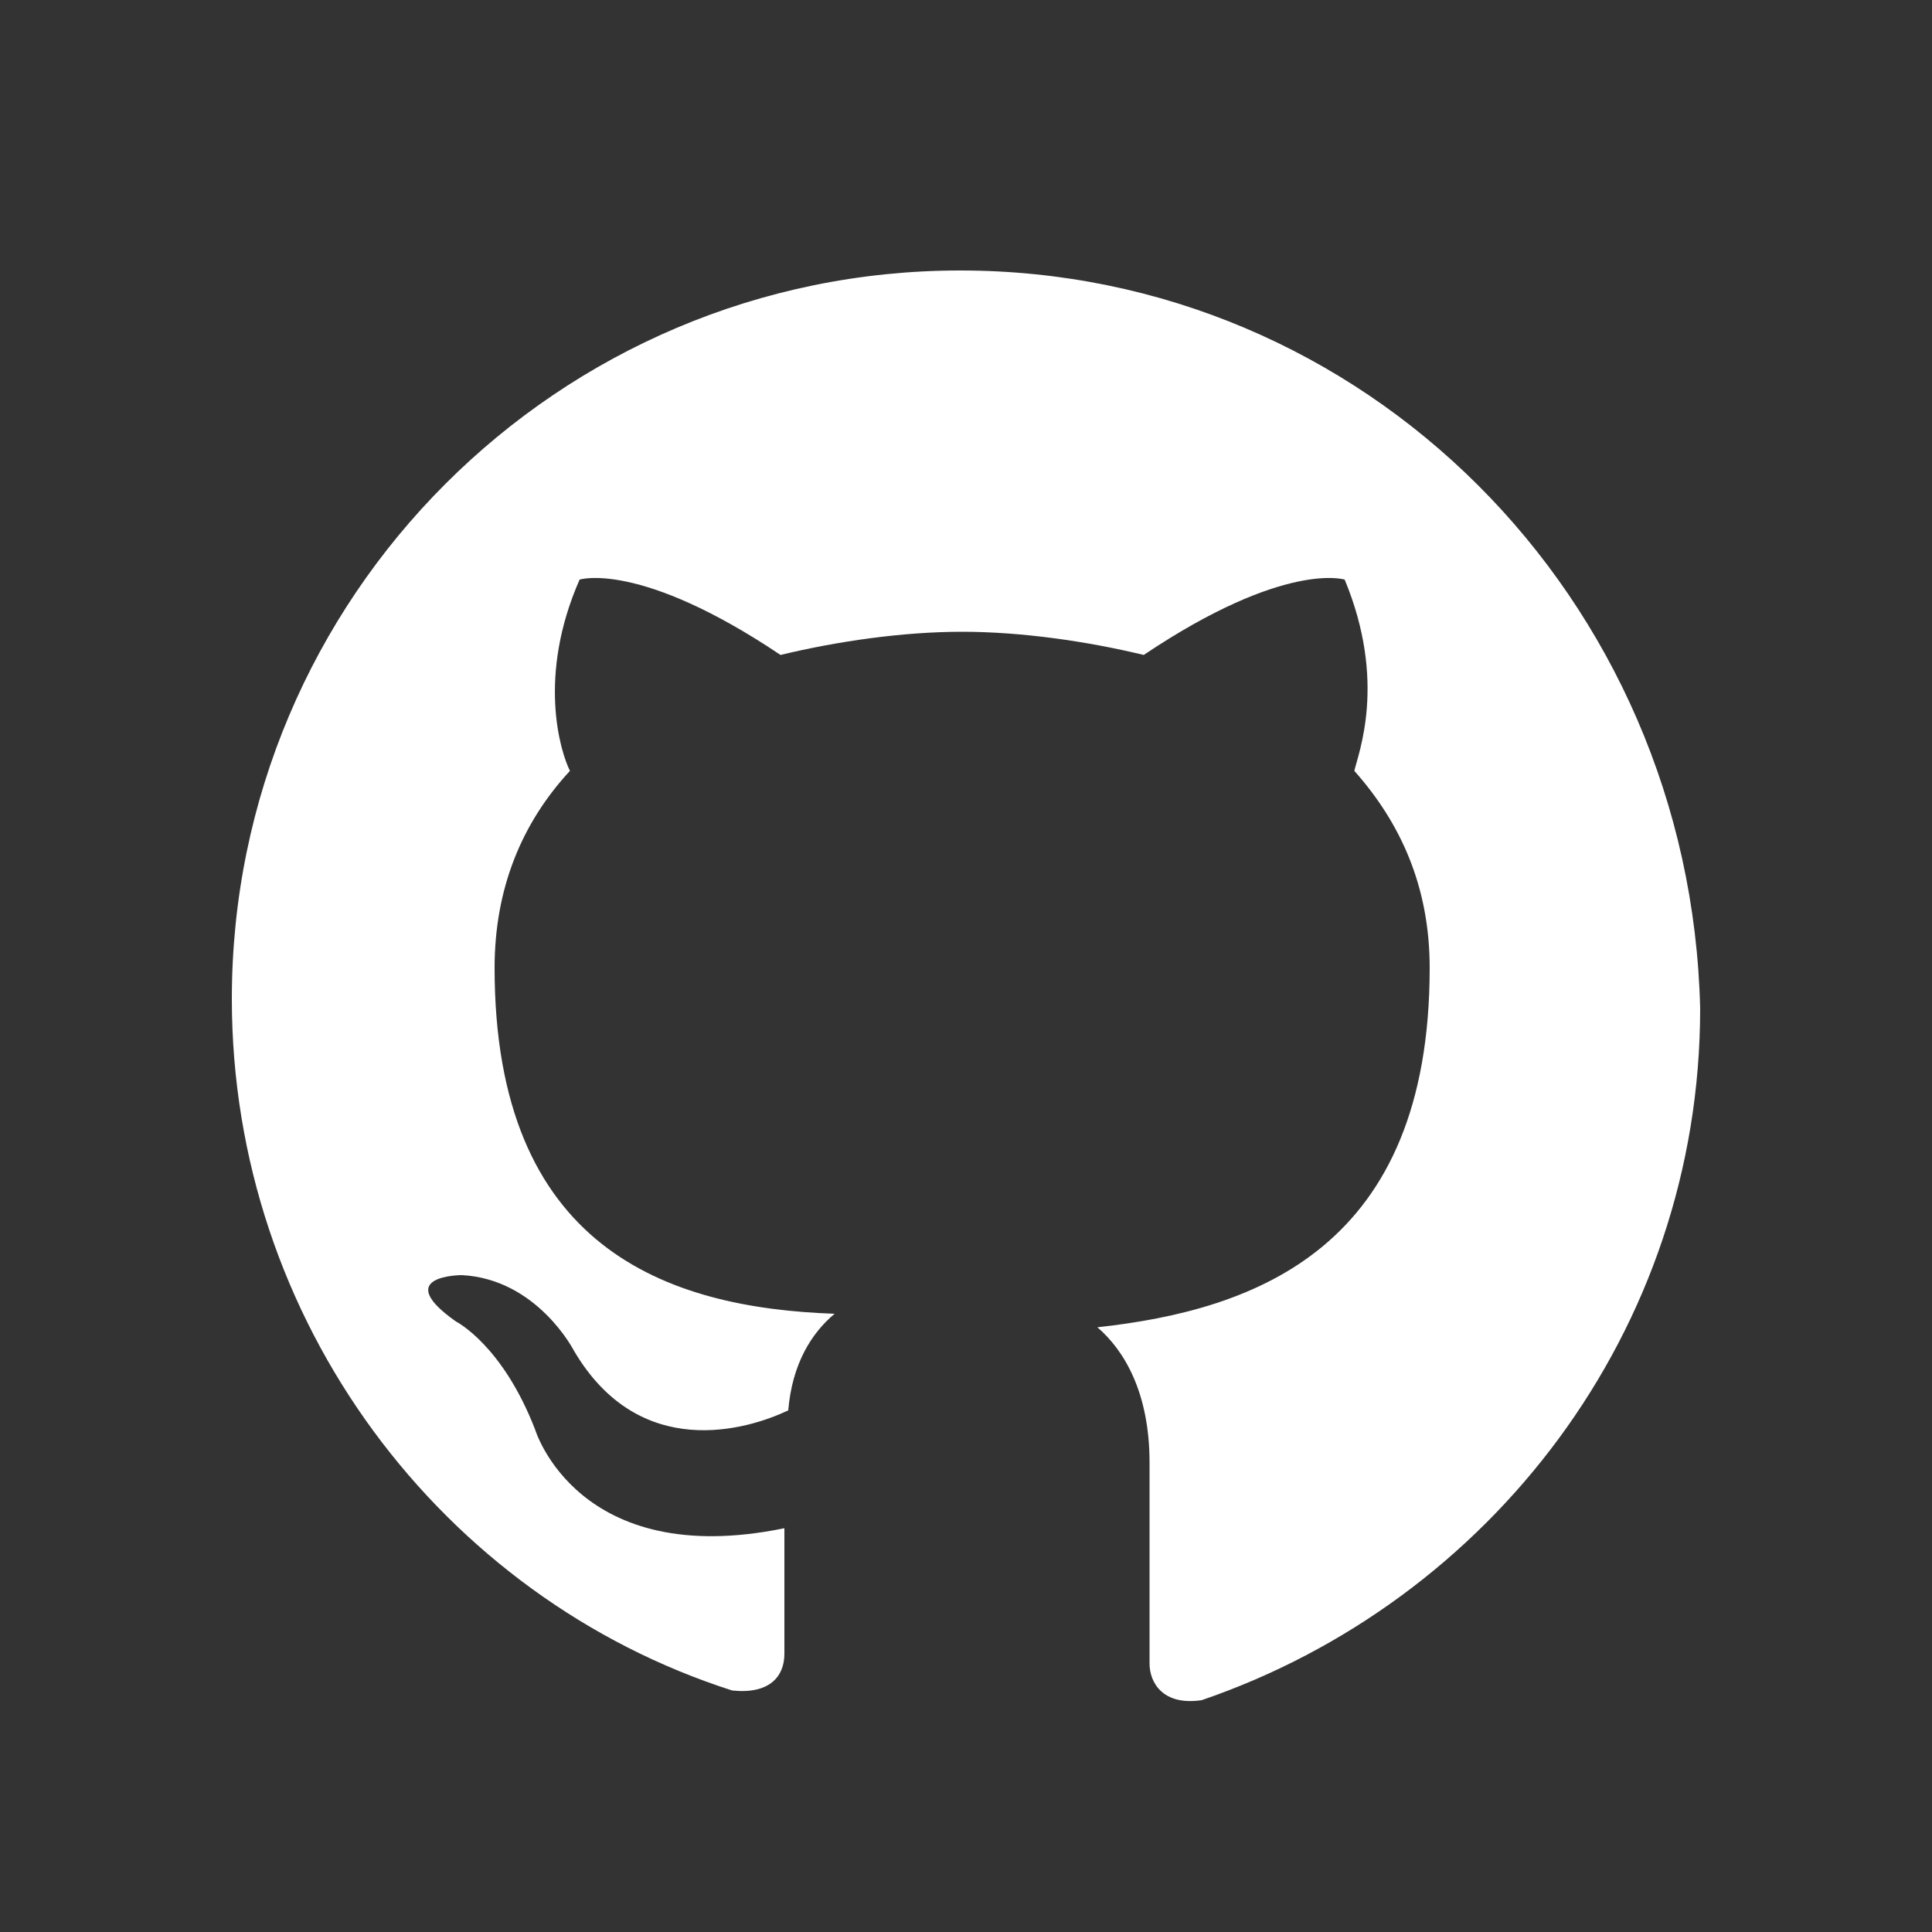 <?xml version="1.0" encoding="utf-8"?>
<!-- Generator: Adobe Illustrator 21.0.2, SVG Export Plug-In . SVG Version: 6.00 Build 0)  -->
<svg version="1.1" id="Layer_1" xmlns="http://www.w3.org/2000/svg" xmlns:xlink="http://www.w3.org/1999/xlink" x="0px" y="0px"
	 viewBox="0 0 100 100" style="enable-background:new 0 0 100 100;" xml:space="preserve">
<rect x="0" y="0" width="100" height="100" fill="#333333" stroke="none"/>
<style type="text/css">
	.st0{fill:#FFFFFF;}
</style>
<path class="st0" d="M49.7,14C28.9,14,12,30.9,12,51.7c0,16.7,10.9,31,25.9,35.8c1.9,0.2,2.7-0.7,2.7-1.9c0-1,0-3.4,0-6.5
	C29.9,81.3,27.7,74,27.7,74c-1.7-4.4-4.1-5.6-4.1-5.6C20.2,66,23.9,66,23.9,66c3.9,0.2,5.8,3.9,5.8,3.9c3.4,5.8,9,4.1,11.1,3.1
	c0.2-2.4,1.2-4,2.4-5c-8.7-0.3-17.6-3.4-17.6-17.9c0-4.1,1.4-7.5,3.9-10.2C29,38.9,27.8,35,30,30c0,0,3.1-1,10.4,3.9
	c2.9-0.7,6.3-1.2,9.4-1.2s6.5,0.5,9.4,1.2C66.5,29,69.6,30,69.6,30c2.2,5.3,0.7,9,0.5,9.9c2.4,2.7,3.9,6,3.9,10.2
	c0,14.5-9,17.7-17.2,18.6c1.4,1.2,2.7,3.4,2.7,7c0,5.1,0,9.2,0,10.4c0,1,0.7,2.2,2.7,1.9C77.1,82.9,88,68.9,88,52.2
	C87.5,30.9,70.6,14,49.7,14z"/>
</svg>
